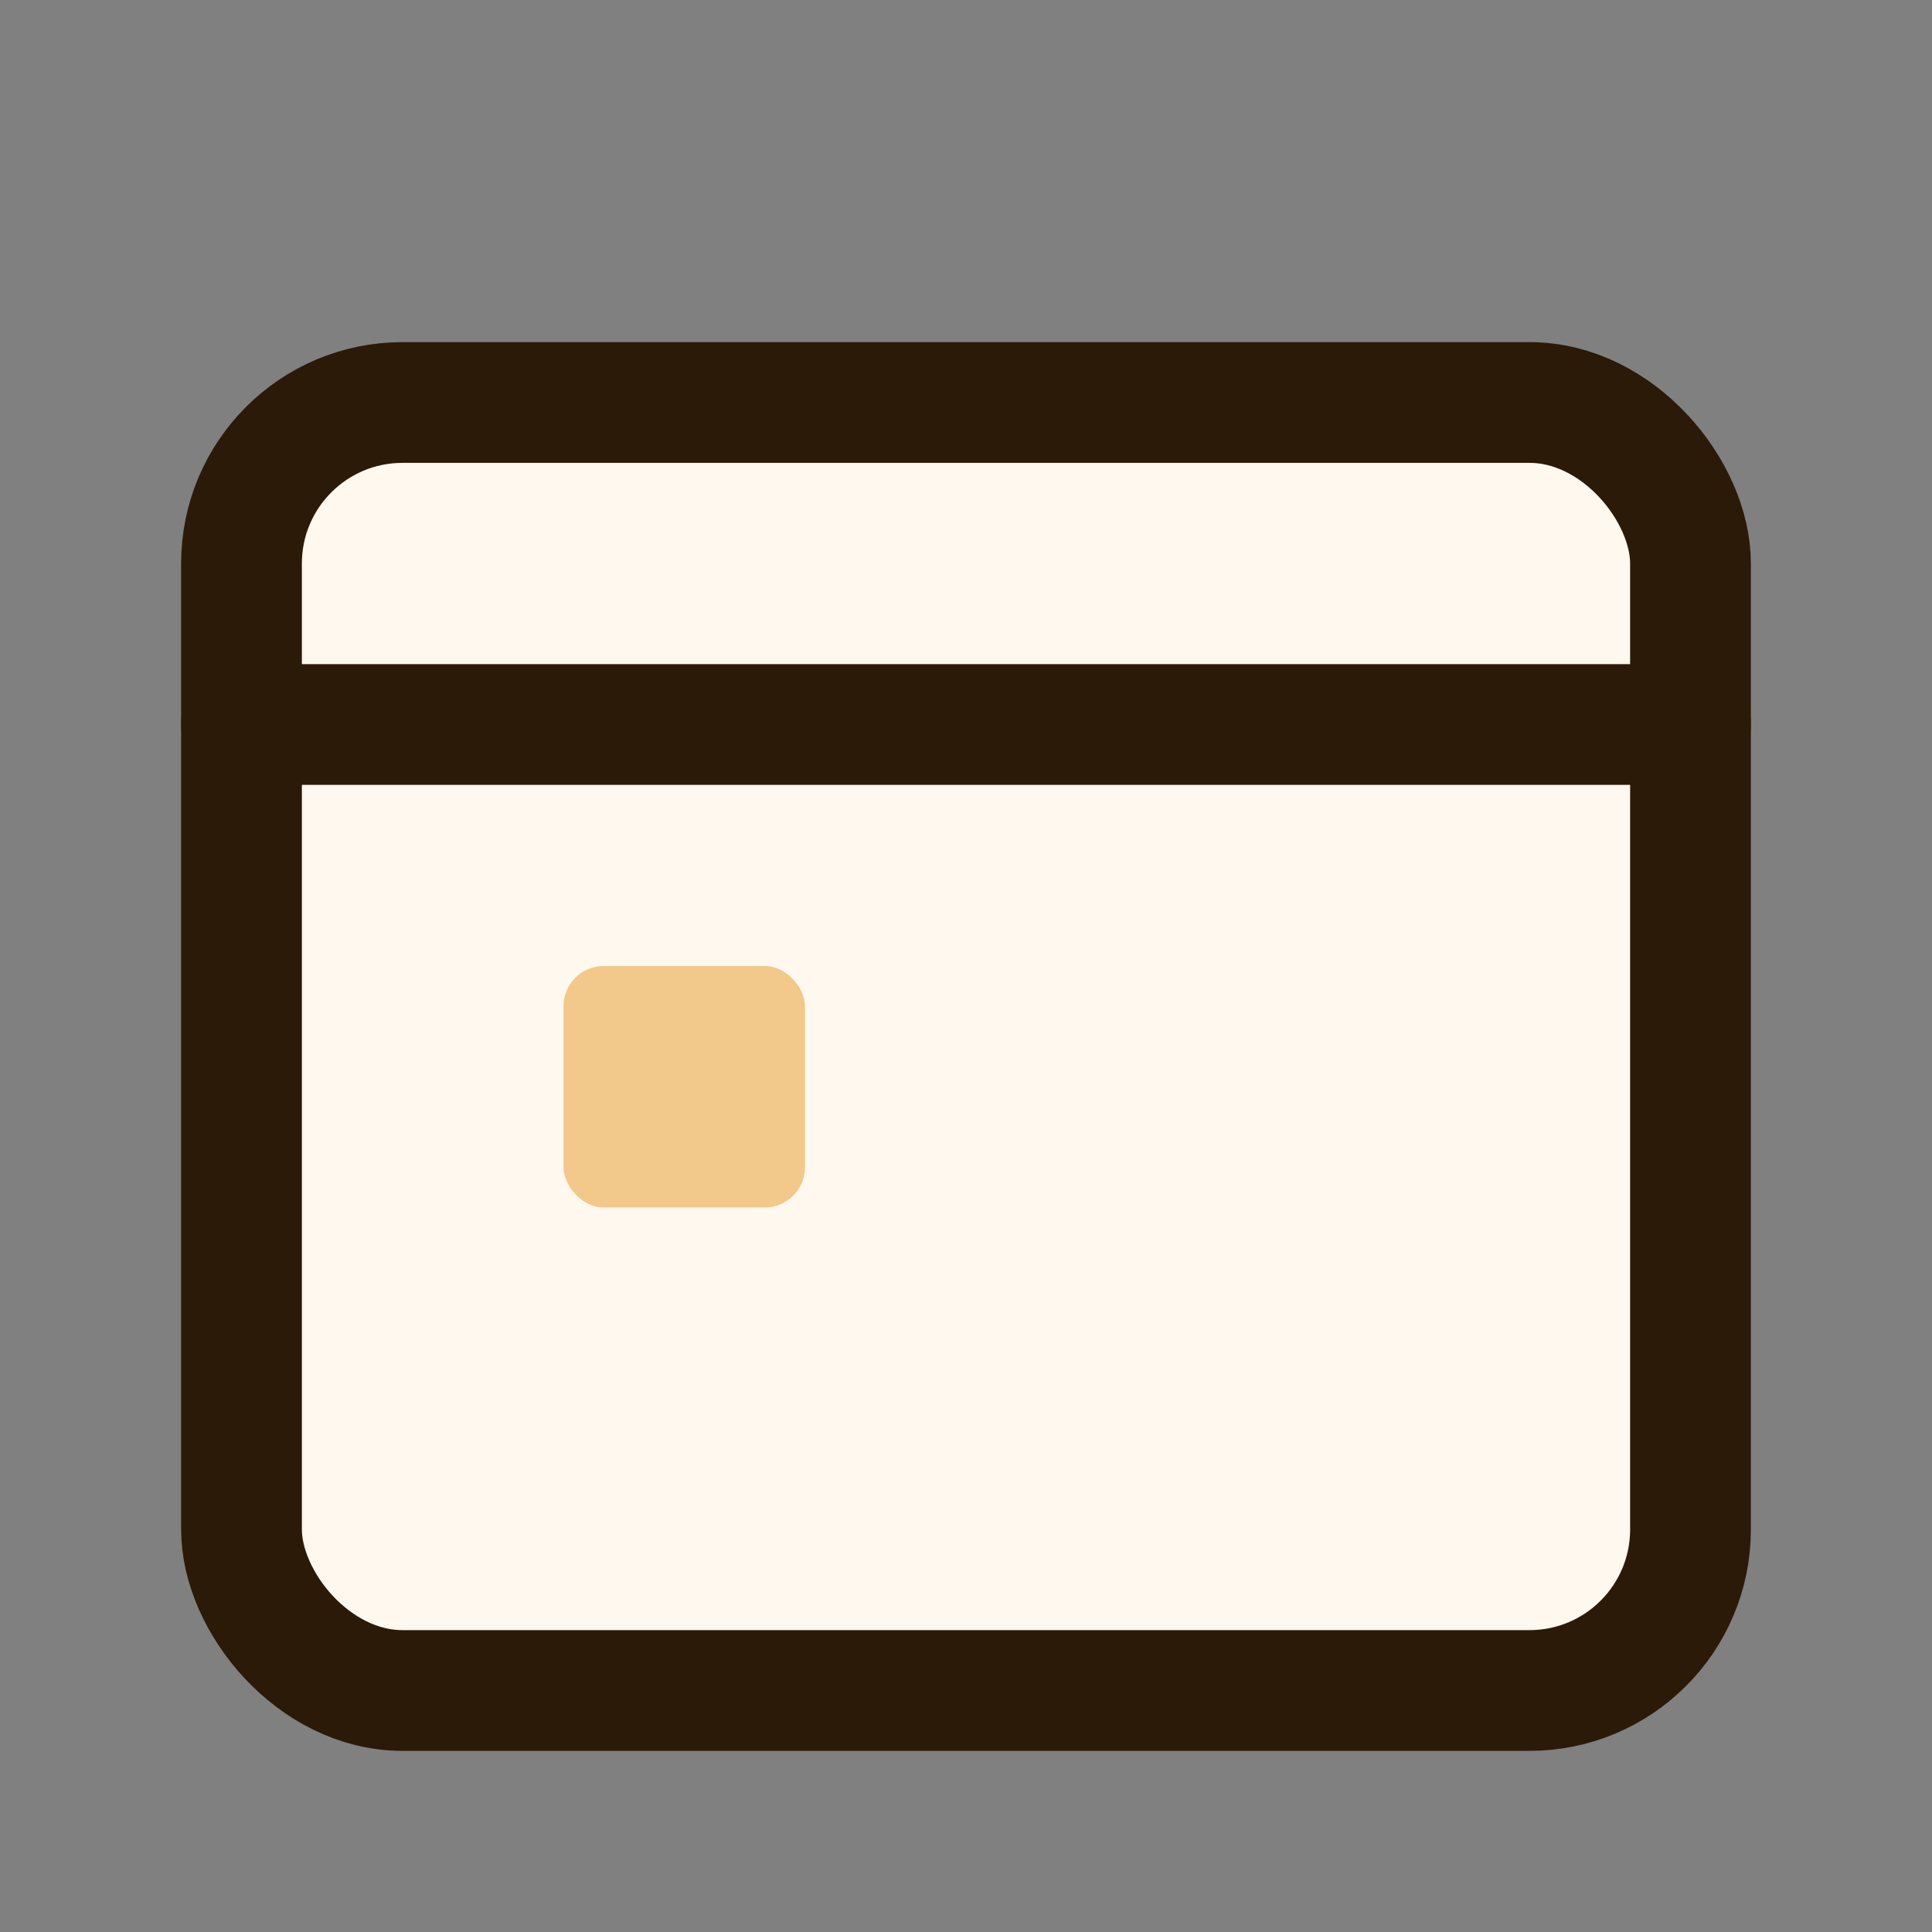 <?xml version="1.0" encoding="UTF-8"?>
<svg width="24" height="24" viewBox="0 0 24 24" fill="none" xmlns="http://www.w3.org/2000/svg" preserveAspectRatio="xMidYMid meet" role="img" aria-label="Calendar icon">
  <rect x="0" y="0" width="24" height="24" fill="#808080" stroke="none"/>
  <g stroke="#2b1a08" stroke-width="1.5" stroke-linecap="round" stroke-linejoin="round" fill="#fff8ef">
    <rect x="3" y="5" width="18" height="16" rx="2"/>
    <path d="M3 9h18"/>
    <rect x="7" y="12" width="3" height="3" rx="0.5" fill="#f2c98a" stroke="none"/>
  </g>
</svg>